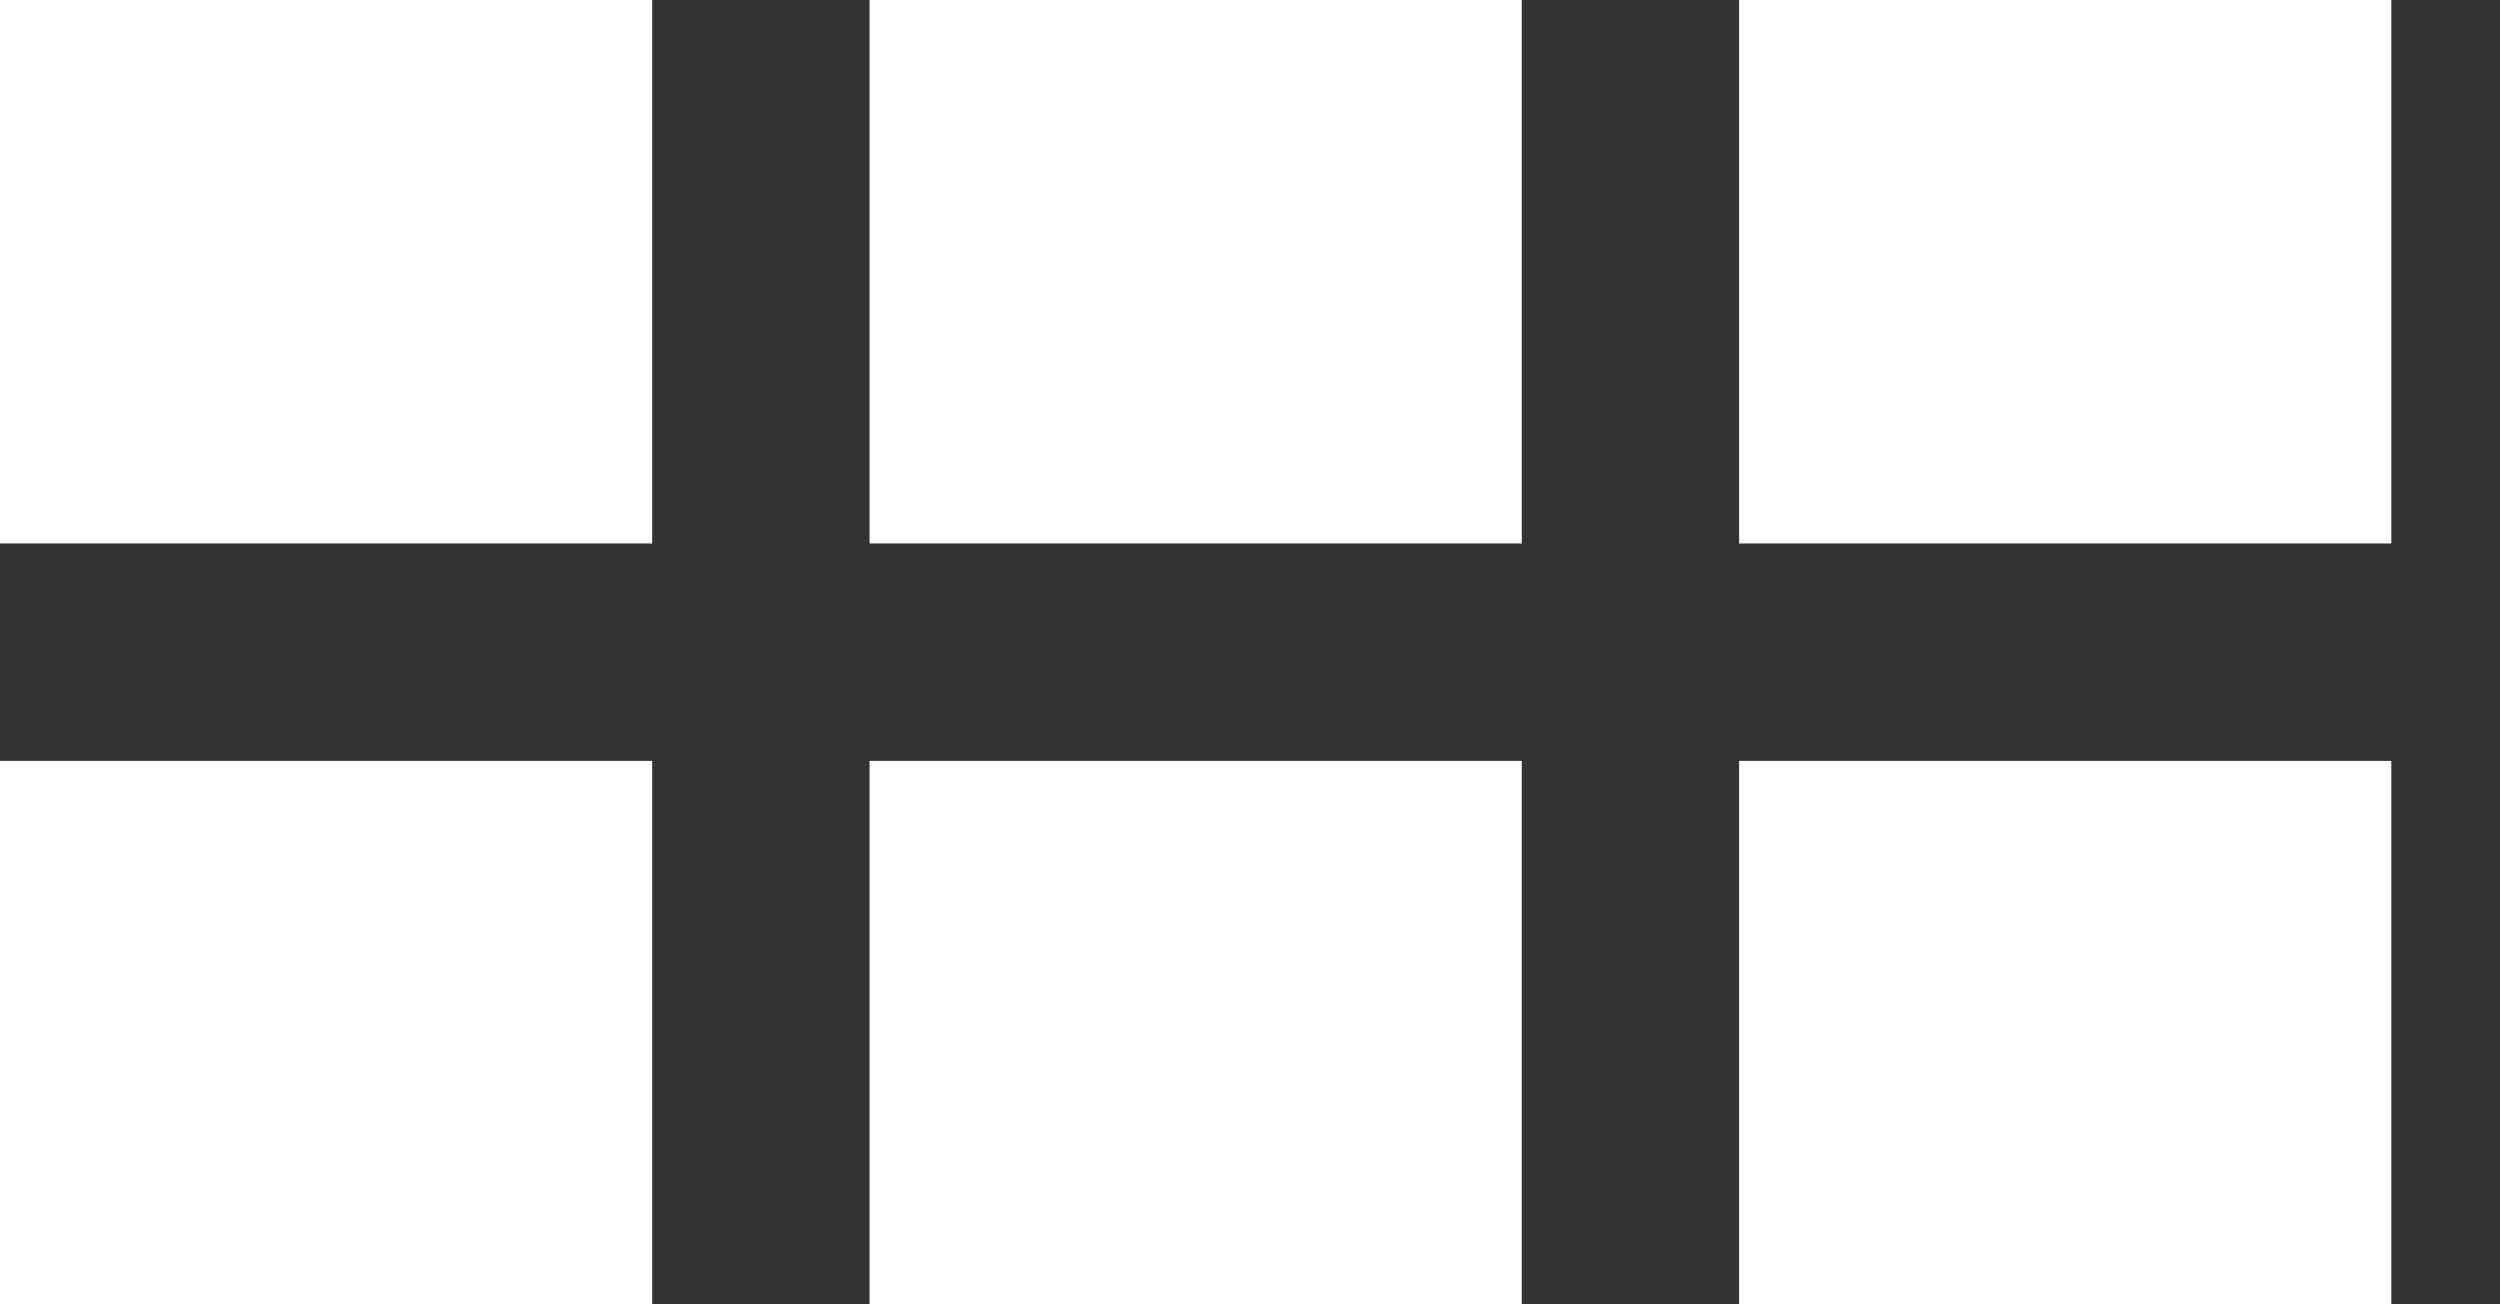 <svg xmlns="http://www.w3.org/2000/svg" xmlns:xlink="http://www.w3.org/1999/xlink" x="0px" y="0px"
	 viewBox="0 0 23 12" style="enable-background:new 0 0 23 12;" xml:space="preserve" fill="#ffffff">
<rect x="0" y="0" width="23" height="12" fill="#333333" stroke="none"/>
<g>
	<rect width="6" height="5"/>
	<rect x="16" width="6" height="5"/>
	<rect y="7" width="6" height="5"/>
	<rect x="8" width="6" height="5"/>
	<rect x="8" y="7" width="6" height="5"/>
	<rect x="16" y="7" width="6" height="5"/>
</g>
</svg>
